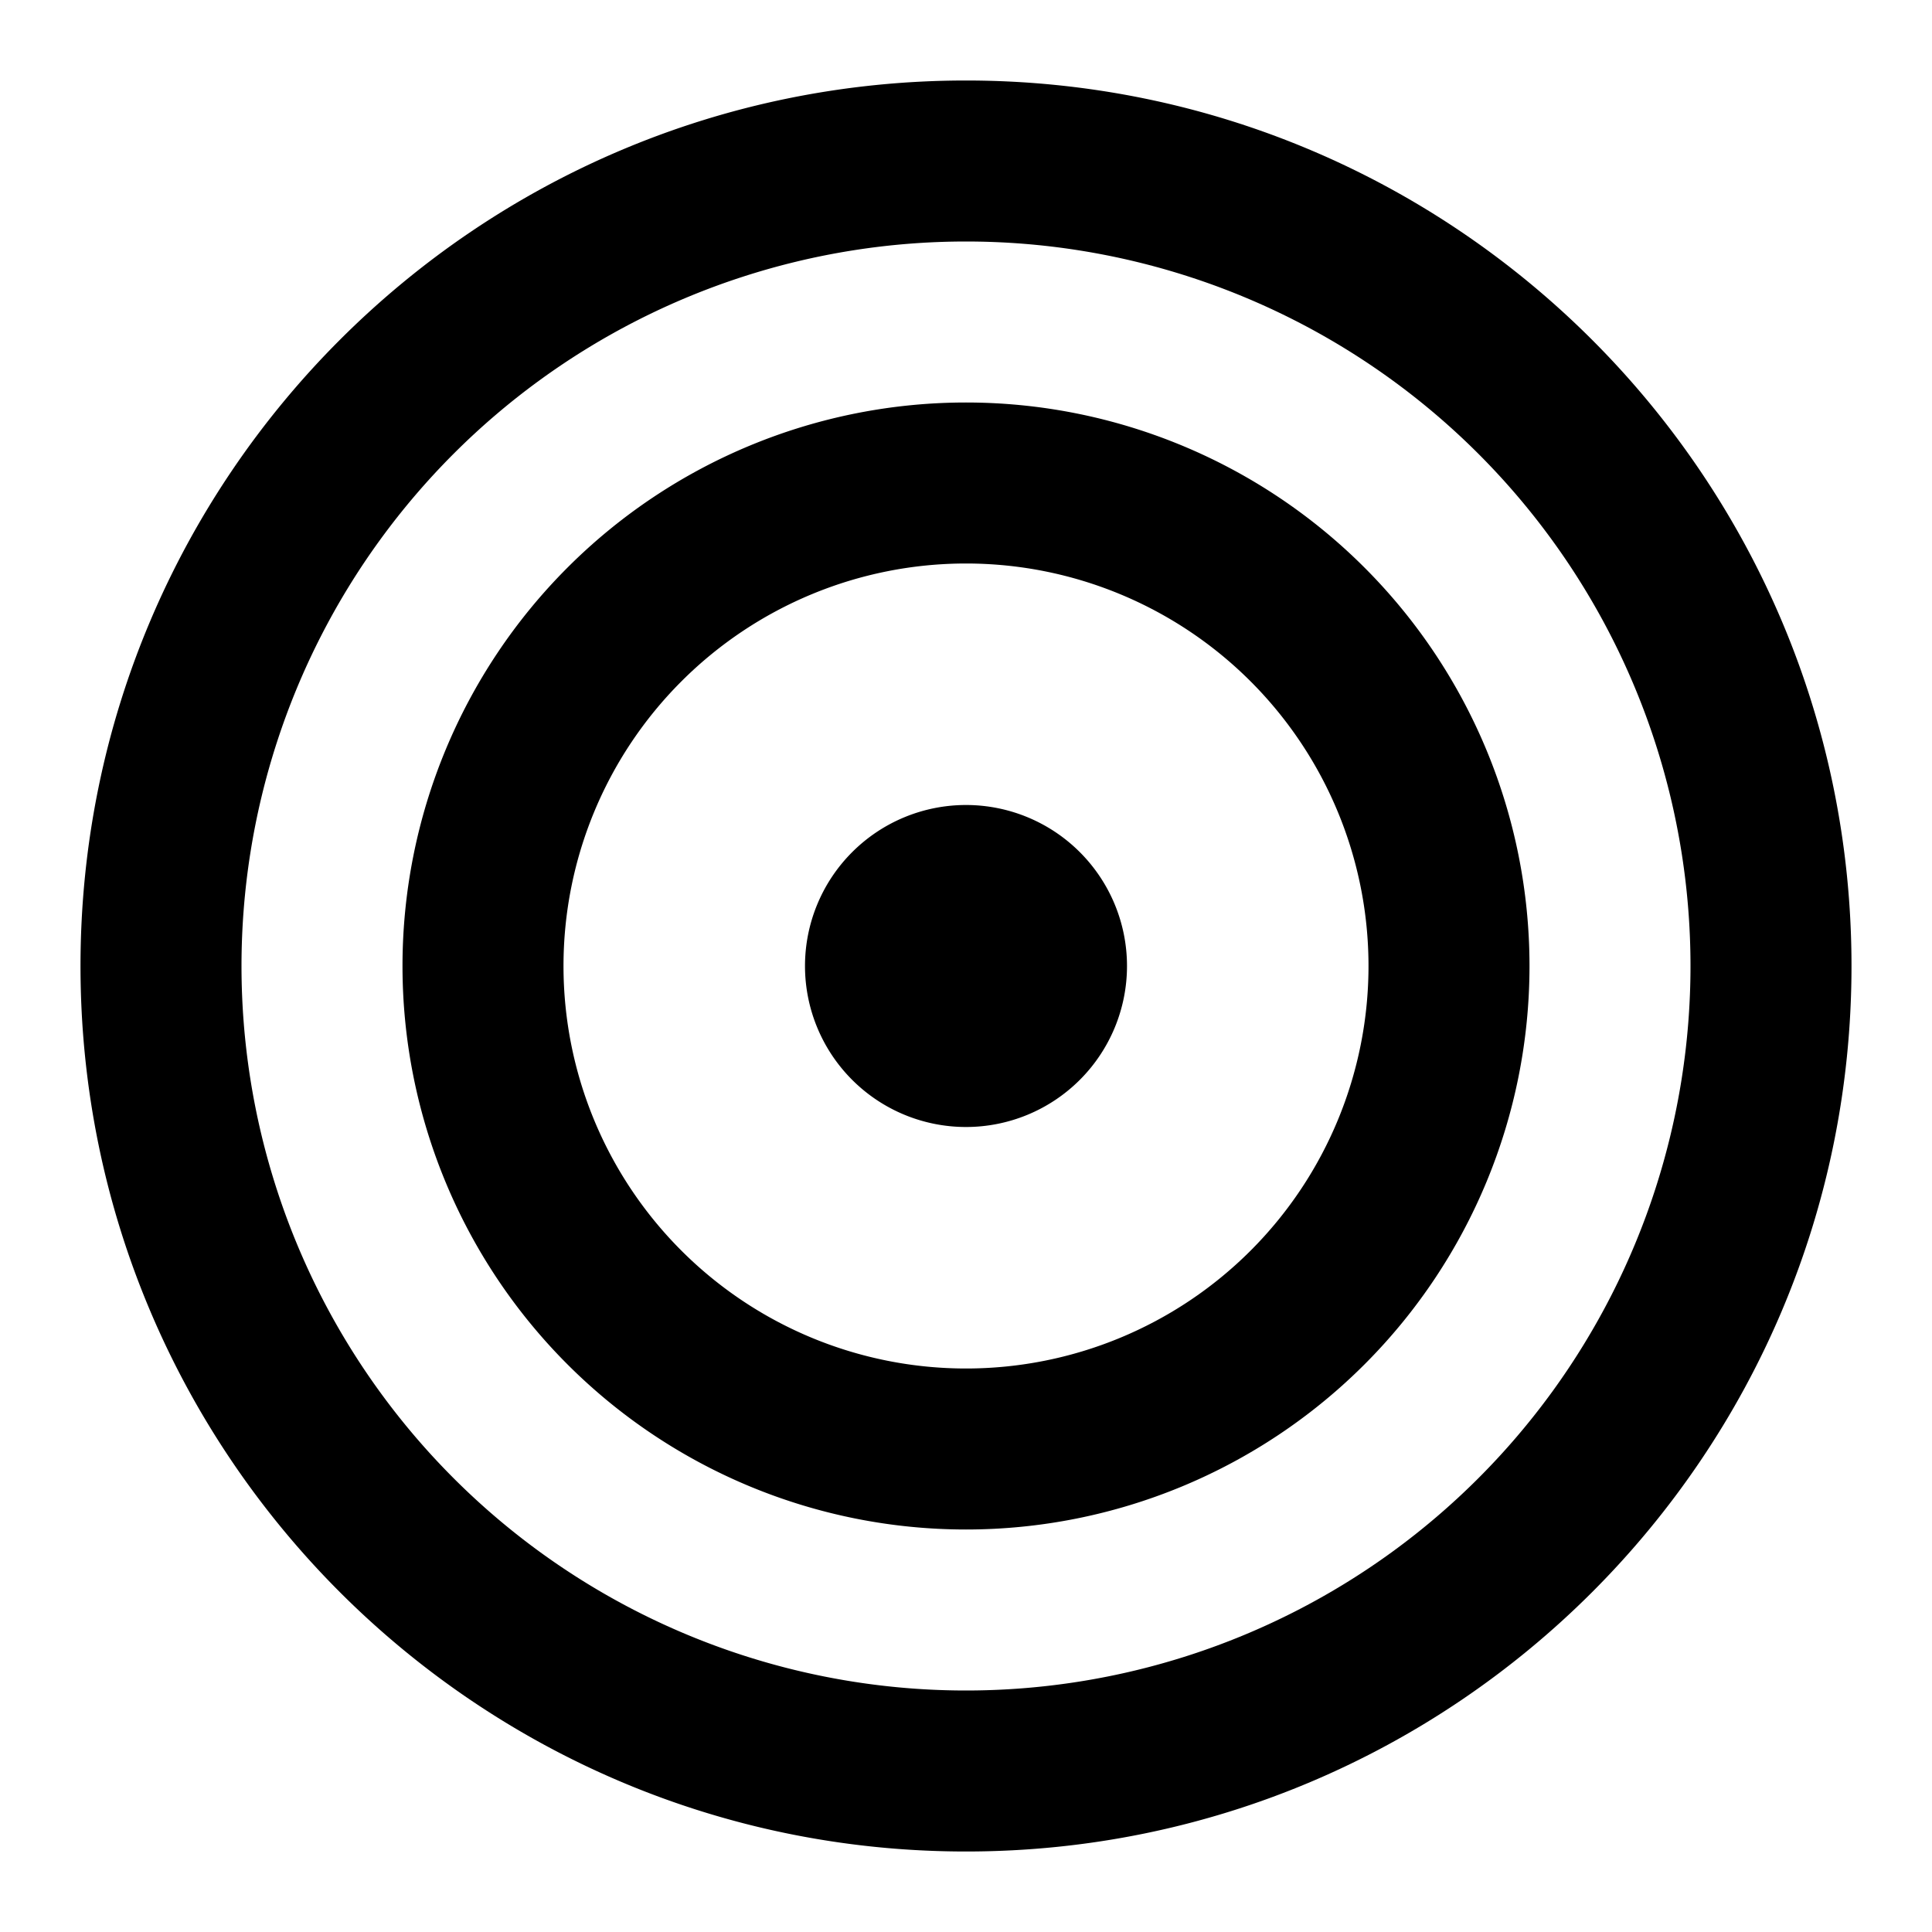 <svg xmlns="http://www.w3.org/2000/svg" width="3em" height="3em" viewBox="0 0 24 24"><path fill="currentColor" d="M12 3a9 9 0 1 0 0 18a9 9 0 0 0 0-18M1 12C1 5.925 5.925 1 12 1s11 4.925 11 11s-4.925 11-11 11S1 18.075 1 12m11-5a5 5 0 1 0 0 10a5 5 0 0 0 0-10m-7 5a7 7 0 1 1 14 0a7 7 0 0 1-14 0m5 0a2 2 0 1 1 4 0a2 2 0 0 1-4 0"/></svg>
